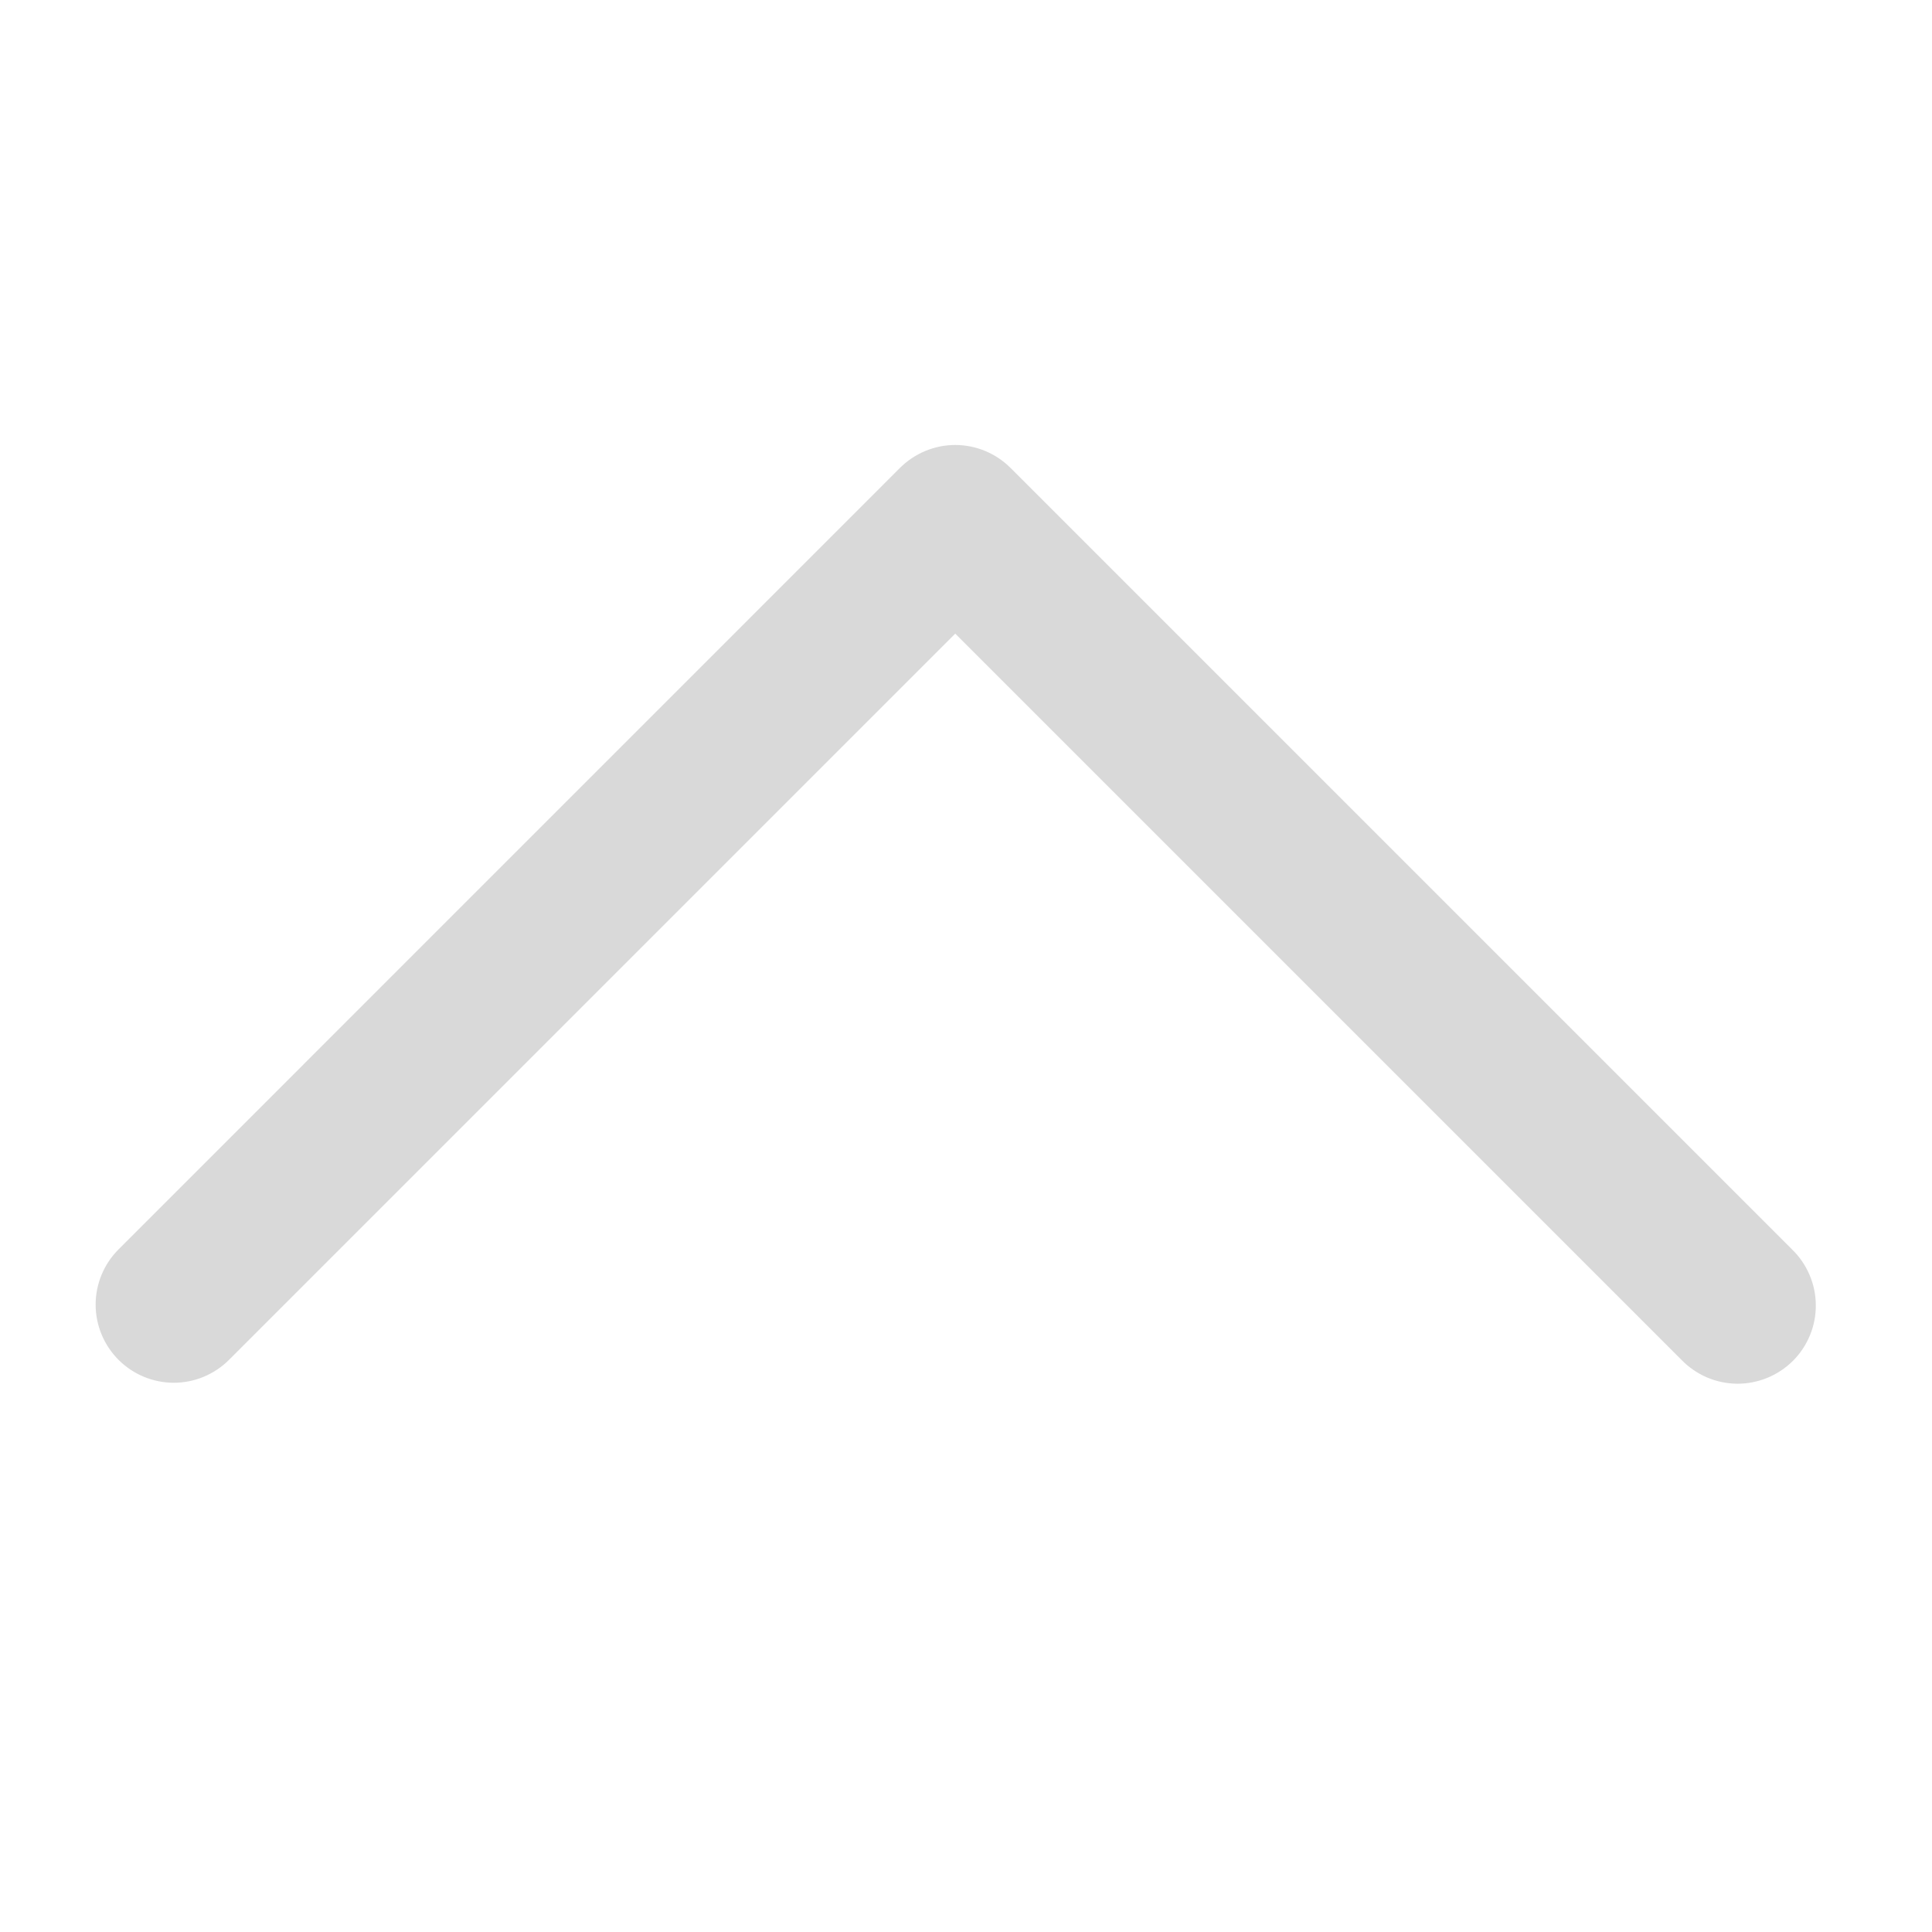 <svg width="28" height="28" viewBox="0 0 28 28" fill="none" xmlns="http://www.w3.org/2000/svg">
<path d="M1.718 19.708C1.93 19.92 2.218 20.04 2.519 20.04C2.819 20.04 3.107 19.92 3.319 19.708L13.844 9.183L24.369 19.708C24.474 19.816 24.599 19.902 24.737 19.962C24.875 20.021 25.023 20.052 25.174 20.054C25.324 20.055 25.473 20.026 25.613 19.969C25.752 19.912 25.878 19.828 25.985 19.722C26.091 19.616 26.175 19.489 26.232 19.35C26.289 19.211 26.318 19.062 26.316 18.911C26.315 18.761 26.284 18.612 26.224 18.474C26.165 18.336 26.079 18.211 25.971 18.107L14.645 6.781C14.432 6.569 14.145 6.449 13.844 6.449C13.544 6.449 13.256 6.569 13.043 6.781L1.718 18.107C1.506 18.319 1.386 18.607 1.386 18.907C1.386 19.207 1.506 19.496 1.718 19.708Z" fill="#D9D9D9"/>
</svg>
